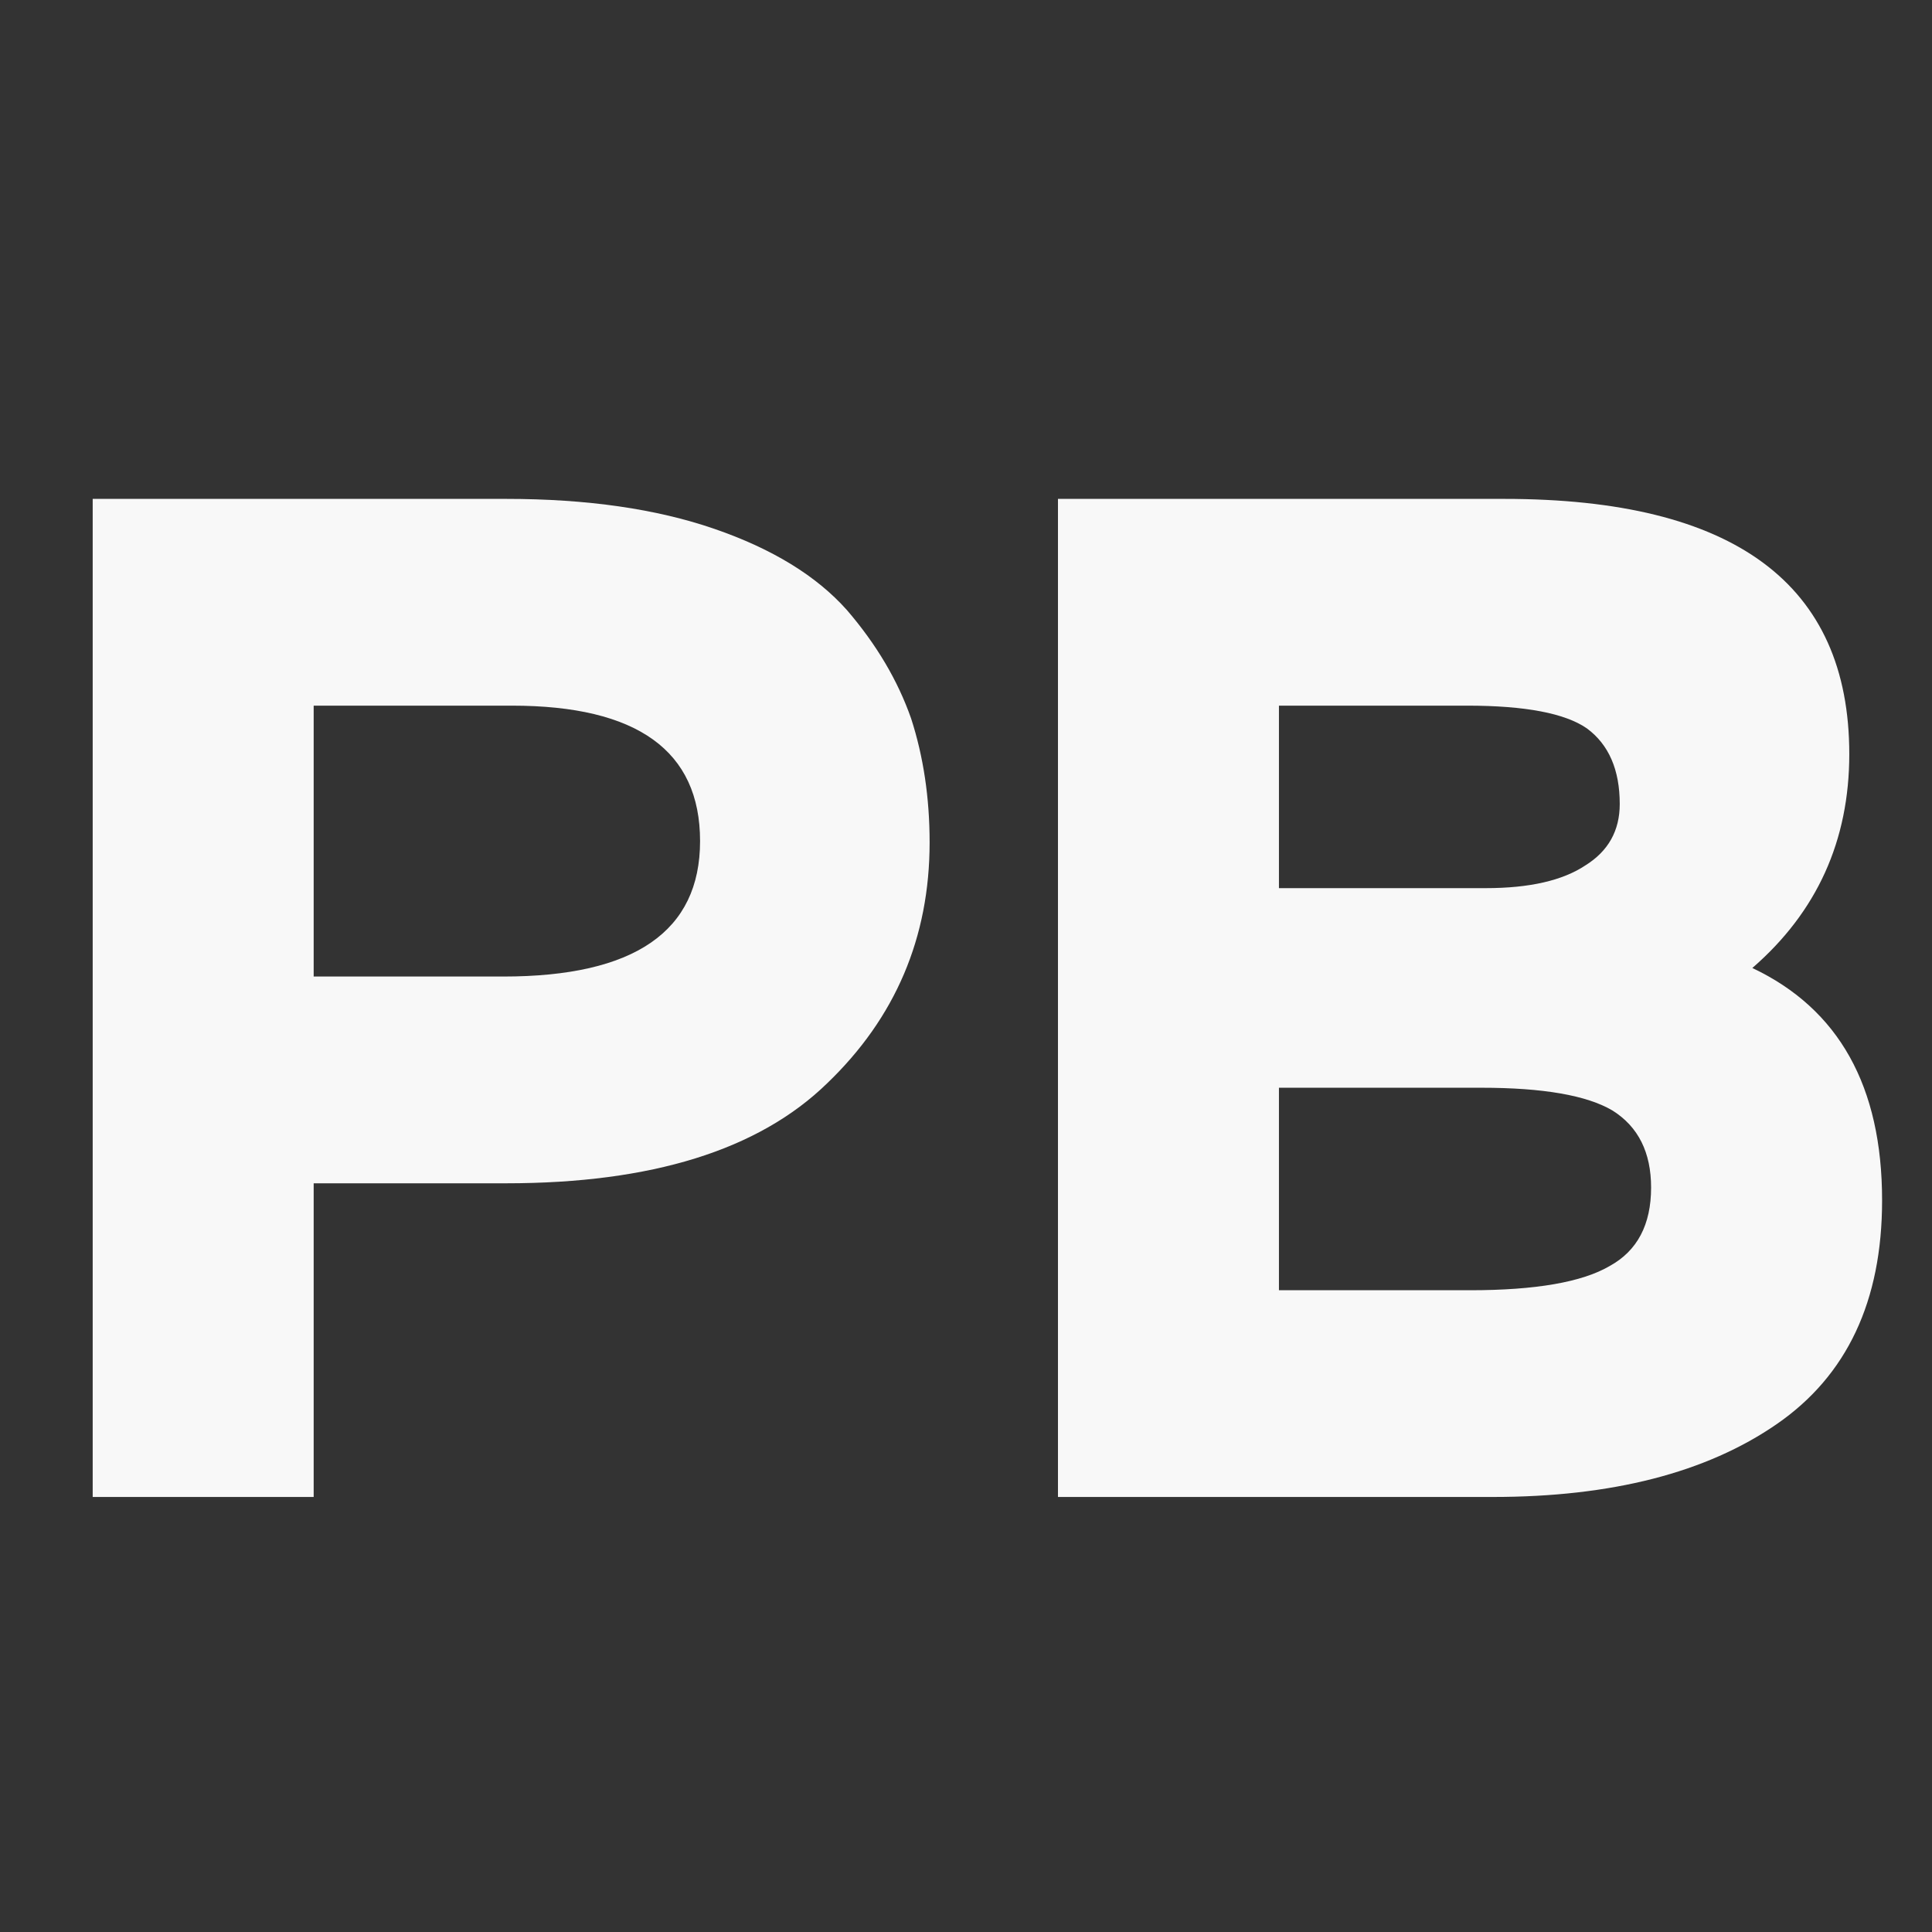 <svg xmlns="http://www.w3.org/2000/svg" xmlns:xlink="http://www.w3.org/1999/xlink" width="1000" zoomAndPan="magnify" viewBox="0 0 750 750" height="1000" preserveAspectRatio="xMidYMid meet" version="1.0"><rect x="0" y="0" width="750" height="750" fill="#333333" stroke="none"/><defs><g/></defs><g fill="#f8f8f8" fill-opacity="1"><g transform="translate(0, 581.12)"><g><path d="M 121.766 0 L 35.984 0 L 35.984 -387.453 L 196.5 -387.453 C 227.863 -387.453 254.797 -383.578 277.297 -375.828 C 299.805 -368.078 316.969 -357.562 328.781 -344.281 C 340.219 -330.988 348.52 -316.969 353.688 -302.219 C 358.477 -287.457 360.875 -271.406 360.875 -254.062 C 360.875 -217.156 347.594 -185.973 321.031 -160.516 C 294.457 -134.68 252.945 -121.766 196.5 -121.766 L 121.766 -121.766 Z M 198.703 -307.188 L 121.766 -307.188 L 121.766 -202.031 L 195.391 -202.031 C 246.305 -202.031 271.766 -219.555 271.766 -254.609 C 271.766 -289.66 247.41 -307.188 198.703 -307.188 Z M 198.703 -307.188 "/></g></g></g><g fill="#f8f8f8" fill-opacity="1"><g transform="translate(374.719, 581.12)"><g><path d="M 35.984 0 L 35.984 -387.453 L 209.219 -387.453 C 298.52 -387.453 343.172 -354.426 343.172 -288.375 C 343.172 -254.789 330.625 -227.113 305.531 -205.344 C 339.113 -189.477 355.906 -159.406 355.906 -115.125 C 355.906 -76.008 342.25 -47.047 314.938 -28.234 C 287.633 -9.41 250.922 0 204.797 0 Z M 200.359 -158.859 L 121.766 -158.859 L 121.766 -80.25 L 195.938 -80.25 C 221.395 -80.25 239.477 -83.391 250.188 -89.672 C 260.883 -95.566 266.234 -105.711 266.234 -120.109 C 266.234 -133.766 261.25 -143.727 251.281 -150 C 241.32 -155.906 224.348 -158.859 200.359 -158.859 Z M 194.828 -307.188 L 121.766 -307.188 L 121.766 -236.344 L 202.031 -236.344 C 219 -236.344 231.91 -239.297 240.766 -245.203 C 249.629 -250.734 254.062 -258.664 254.062 -269 C 254.062 -282.281 249.816 -292.062 241.328 -298.344 C 232.836 -304.238 217.336 -307.188 194.828 -307.188 Z M 194.828 -307.188 "/></g></g></g></svg>